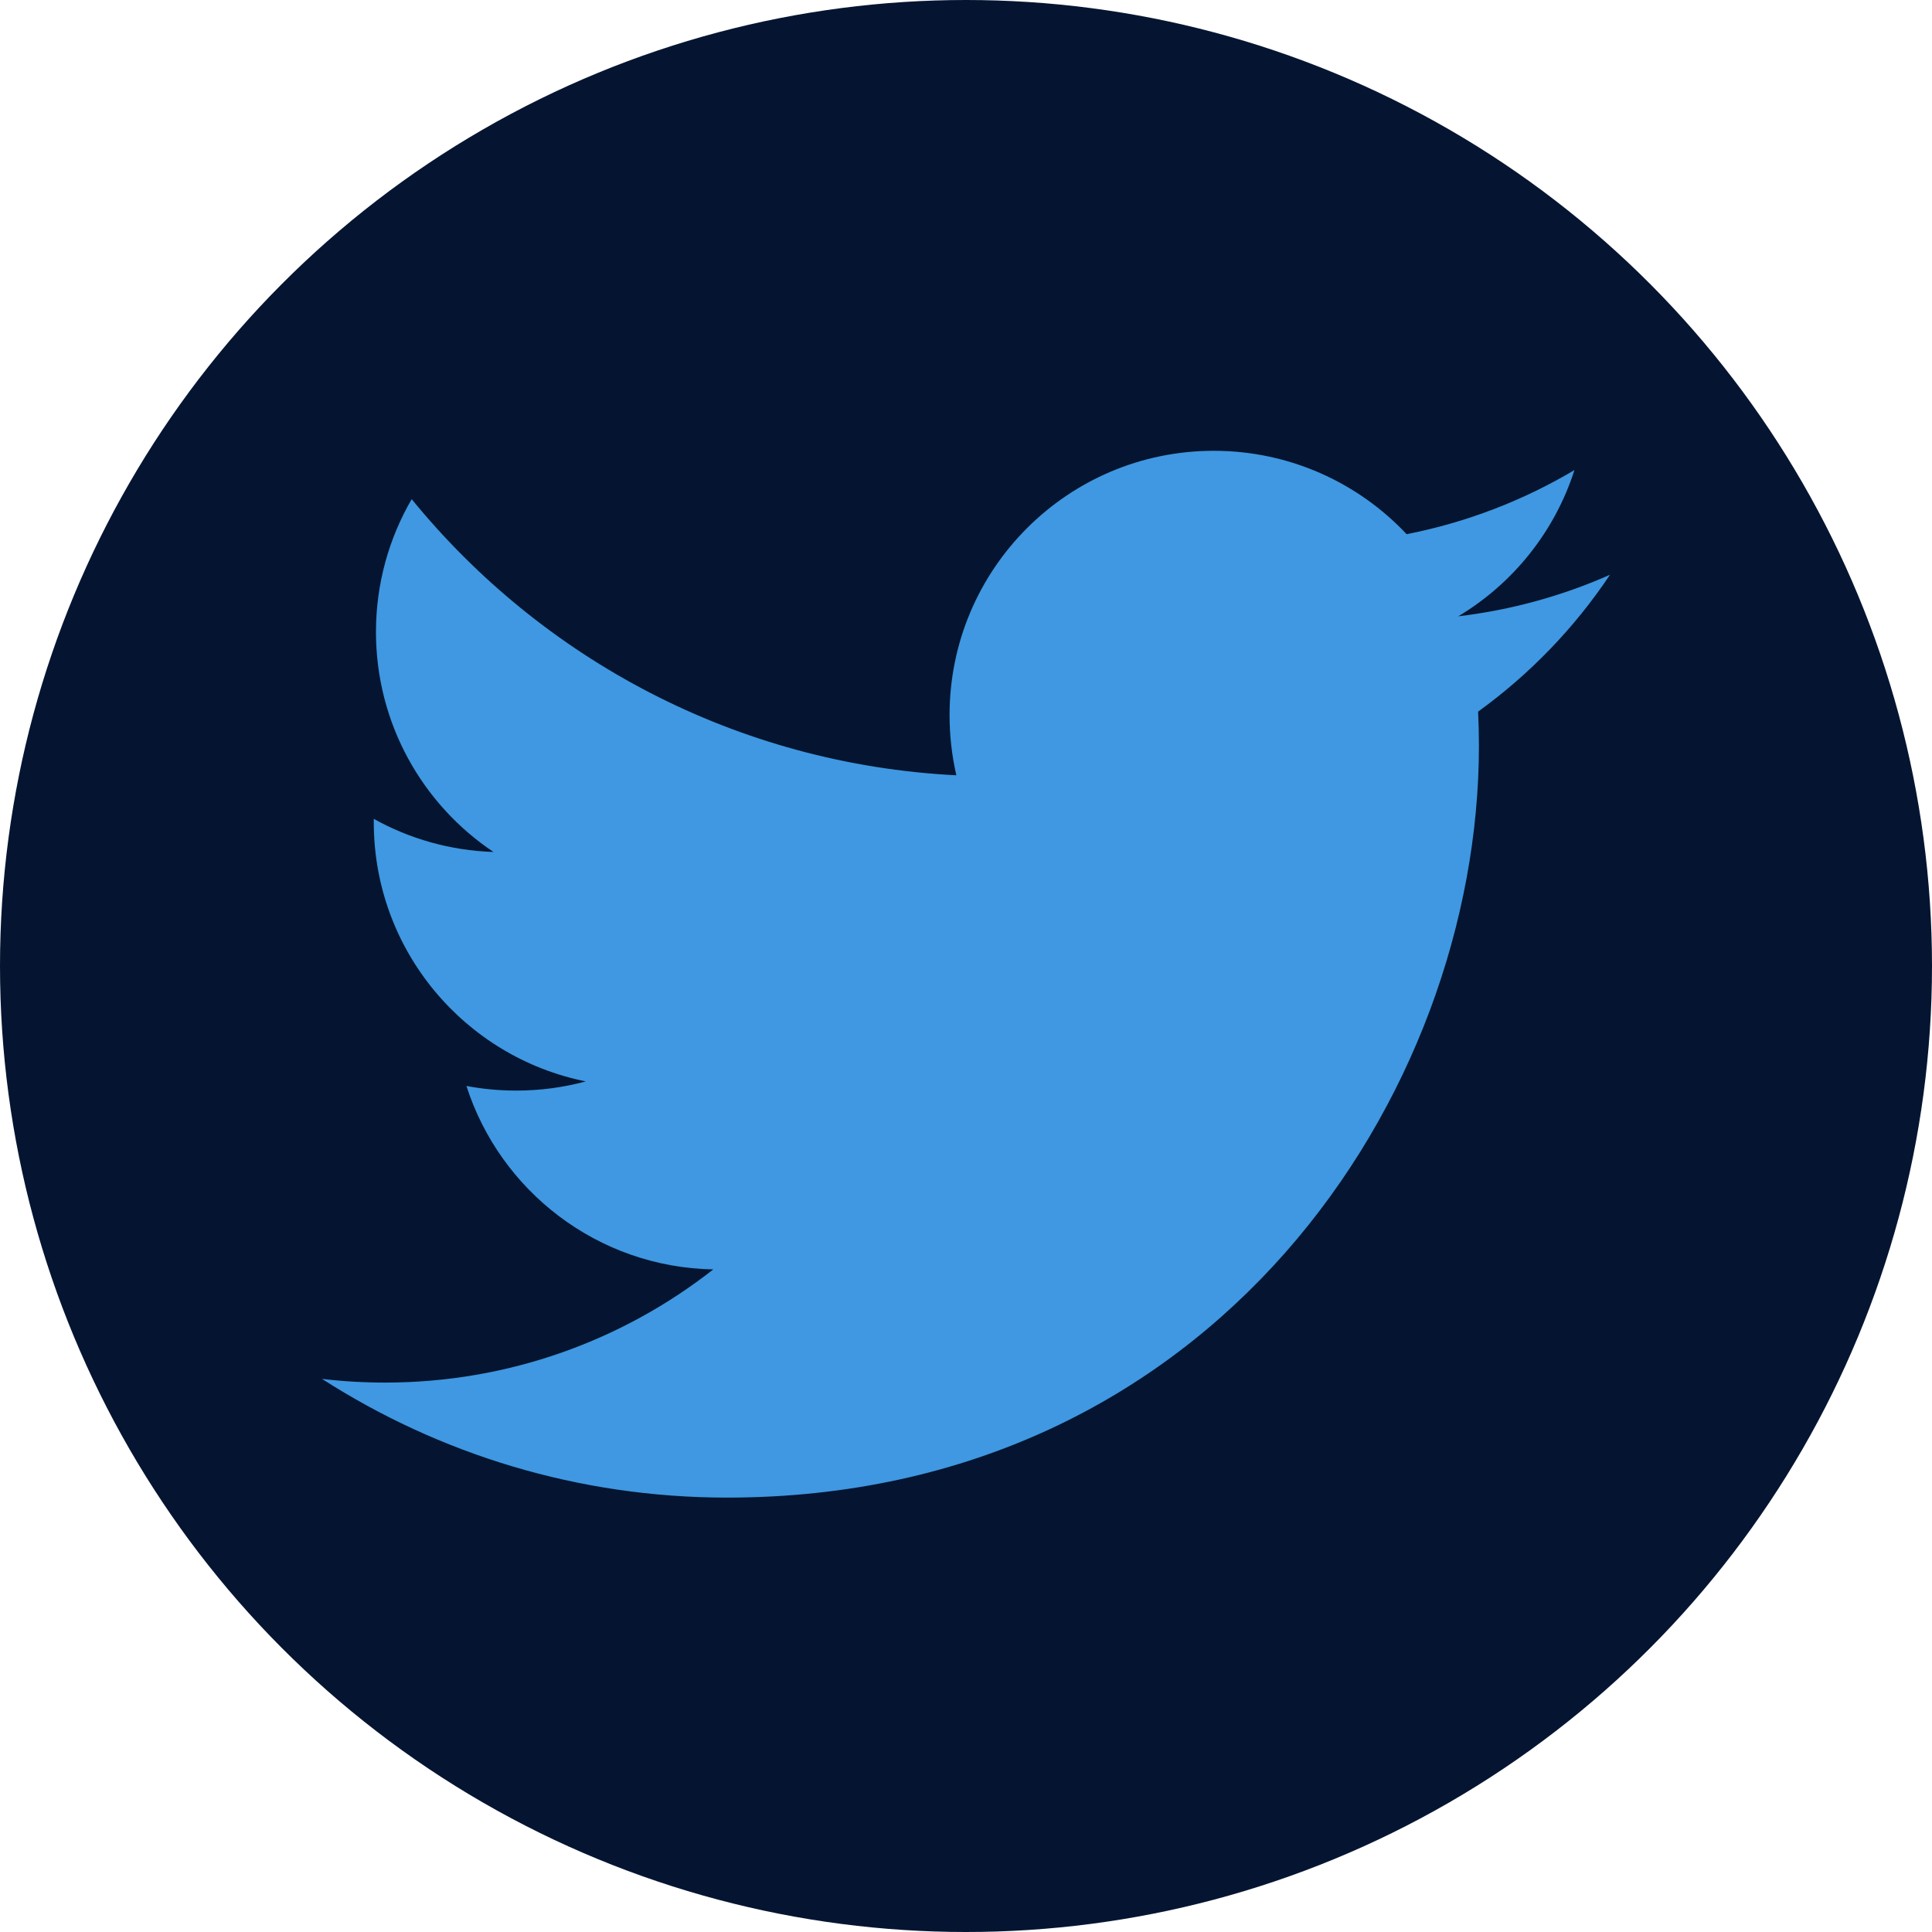 <svg width="45" height="45" viewBox="0 0 45 45" fill="none" xmlns="http://www.w3.org/2000/svg">
<circle cx="22.5" cy="22.5" r="22.5" fill="#051531"/>
<path d="M37.5 13.387C36.397 13.876 35.212 14.206 33.966 14.355C35.237 13.594 36.212 12.387 36.672 10.949C35.483 11.655 34.165 12.167 32.763 12.442C31.64 11.248 30.042 10.5 28.271 10.5C24.873 10.5 22.117 13.256 22.117 16.657C22.117 17.138 22.172 17.606 22.275 18.058C17.158 17.8 12.625 15.349 9.589 11.626C9.06 12.537 8.757 13.594 8.757 14.72C8.757 16.855 9.844 18.741 11.494 19.844C10.485 19.811 9.536 19.535 8.706 19.073V19.153C8.706 22.135 10.827 24.623 13.644 25.188C13.126 25.328 12.583 25.402 12.023 25.402C11.626 25.402 11.239 25.365 10.864 25.294C11.647 27.738 13.92 29.519 16.614 29.567C14.507 31.218 11.852 32.203 8.969 32.203C8.472 32.203 7.982 32.174 7.5 32.117C10.224 33.865 13.459 34.882 16.934 34.882C28.257 34.882 34.447 25.504 34.447 17.37C34.447 17.106 34.44 16.839 34.428 16.575C35.63 15.706 36.674 14.624 37.497 13.391L37.5 13.387Z" fill="#3F98E1"/>
</svg>
